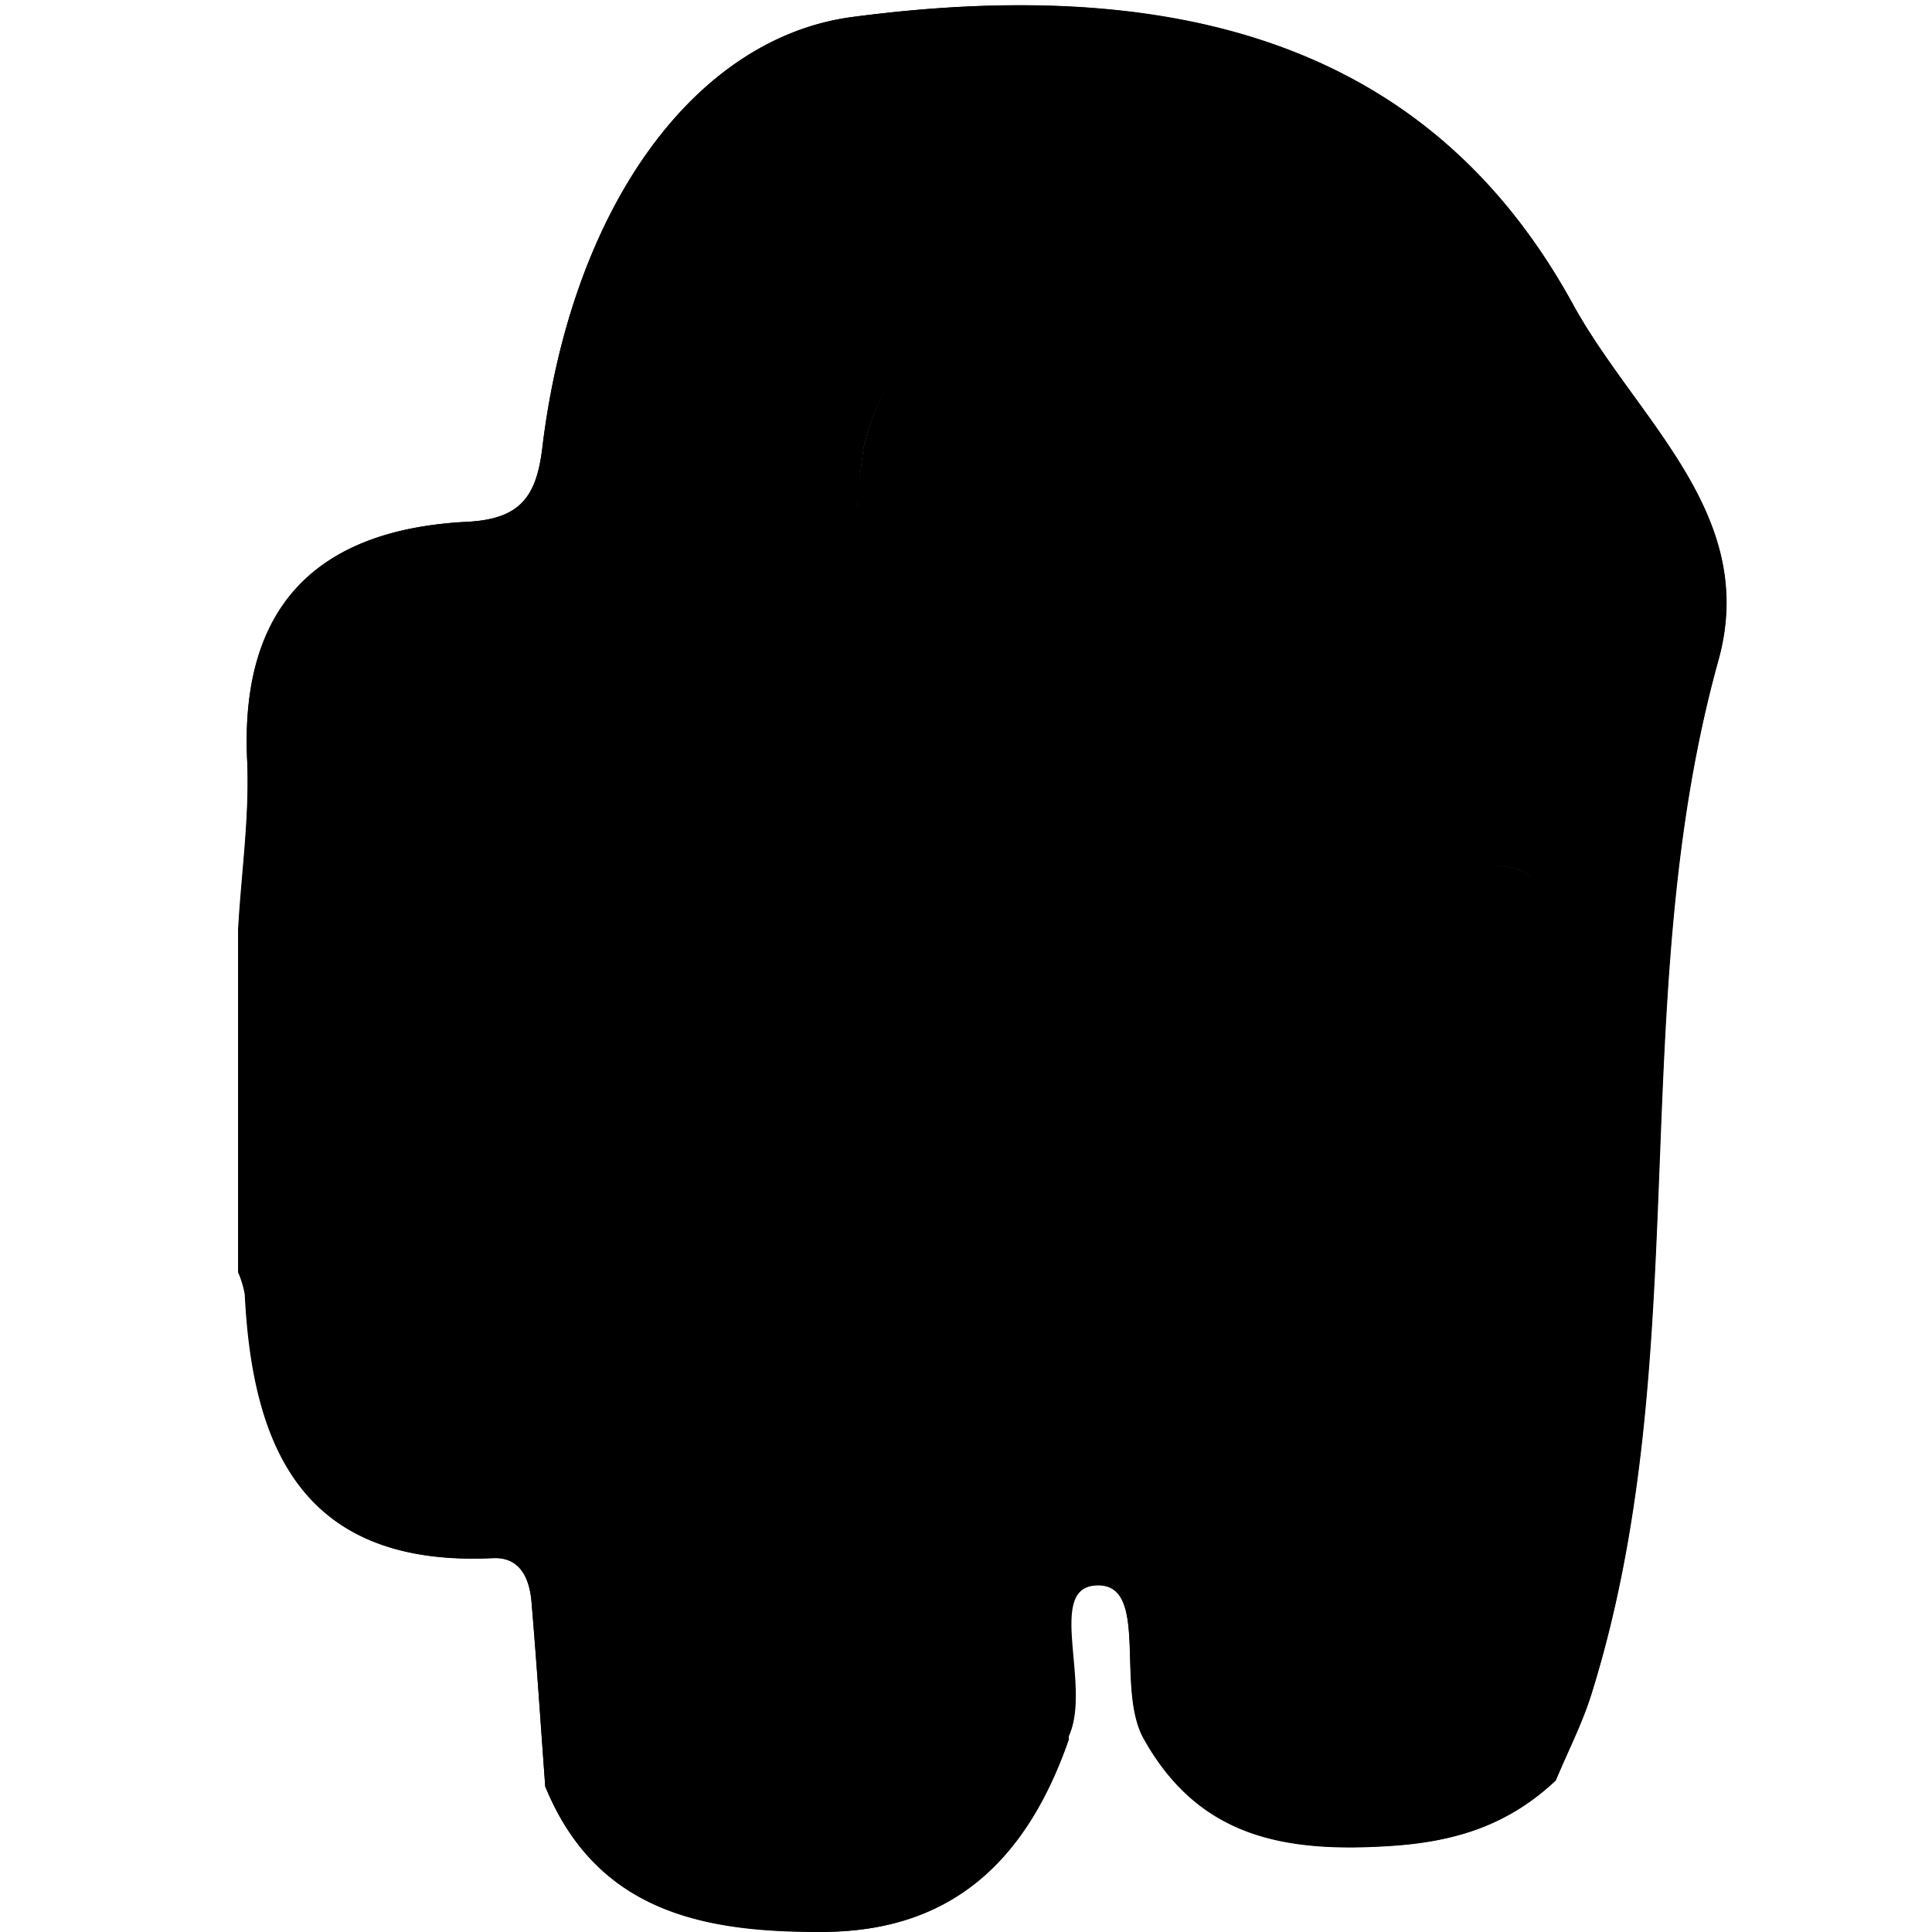 <?xml version="1.0" encoding="UTF-8" standalone="no"?>
<svg
   xmlns:dc="http://purl.org/dc/elements/1.1/"
   xmlns:cc="http://creativecommons.org/ns#"
   xmlns:rdf="http://www.w3.org/1999/02/22-rdf-syntax-ns#"
   xmlns:svg="http://www.w3.org/2000/svg"
   xmlns="http://www.w3.org/2000/svg"
   xmlns:sodipodi="http://sodipodi.sourceforge.net/DTD/sodipodi-0.dtd"
   xmlns:inkscape="http://www.inkscape.org/namespaces/inkscape"
   viewBox="0 0 211 211"
   version="1.1"
   id="svg4189"
   sodipodi:docname="crewShadow.svg"
   width="211"
   height="211"
   inkscape:version="0.92.4 (5da689c313, 2019-01-14)">
  <sodipodi:namedview
     pagecolor="#ffffff"
     bordercolor="#666666"
     borderopacity="1"
     objecttolerance="10"
     gridtolerance="10"
     guidetolerance="10"
     inkscape:pageopacity="0"
     inkscape:pageshadow="2"
     inkscape:window-width="1920"
     inkscape:window-height="1017"
     id="namedview4191"
     showgrid="false"
     inkscape:zoom="1.1215131"
     inkscape:cx="81.285004"
     inkscape:cy="105.215"
     inkscape:window-x="-8"
     inkscape:window-y="-8"
     inkscape:window-maximized="1"
     inkscape:current-layer="Слой_2" />
  <defs
     id="defs4156">
    <style
       id="style4154">.cls-1{fill:#750b37;}.cls-2{fill:#050405;}.cls-3{fill:#bf1702;}.cls-4{fill:#4a636c;}.cls-5{fill:#9ac5d7;}.cls-6{fill:#fcfefe;}</style>
  </defs>
  <g
     id="Слой_2"
     data-name="Слой 2"
     transform="translate(26,0.57)">
    <g
       id="Слой_2-2"
       data-name="Слой 2"
       style="fill:#000000">
      <g
         id="Слой_18"
         data-name="Слой 18"
         style="fill:#000000">
        <path
           class="cls-1"
           d="M 145.79,32.67 C 131.89,7.33 107.24,-4 67.06,1.29 49.87,3.58 36.4,22.07 33.22,48.37 32.57,53.76 30.75,56.13 24.99,56.42 8.7,57.25 0.14,65.53 1,82.58 1.29,88.65 0.4,94.78 0.05,100.89 v 37.49 a 10.63,10.63 0 0 1 0.73,2.42 c 0.85,17.29 6.72,29.78 27.07,28.81 3,-0.14 4,2.28 4.2,4.8 0.57,6.71 1,13.43 1.5,20.15 5.65,13.78 17.45,15.94 30.36,15.87 14.41,-0.08 22.36,-8.3 26.78,-21 a 1.38,1.38 0 0 1 0,-0.37 c 2.53,-5.59 -2.7,-16.32 3.12,-16.48 5.82,-0.16 1.93,11.3 5.14,16.84 6.09,10.81 15.53,12.38 27.08,11.61 7.24,-0.49 12.82,-2.42 17.85,-7.13 1.33,-3.2 2.92,-6.32 3.95,-9.62 11.4,-36.7 3.53,-75.72 13.81,-112.72 4.47,-15.98 -8.9,-26.21 -15.85,-38.89 z M 67.71,53 c 0,0.69 -0.06,1.38 -0.08,2.08 v 8.33 0.3 -0.3 -8.31 c 0,-0.69 0.05,-1.38 0.08,-2.07 0.19,-1.54 0.39,-3.08 0.58,-4.62 A 18.52,18.52 0 0 1 74,38.19 18.52,18.52 0 0 0 68.34,48.41 Z m 0.87,19.19 q 1.59,4.56 3.19,9.13 -1.59,-4.57 -3.2,-9.13 c 0,-0.45 -0.08,-0.9 -0.13,-1.34 0.05,0.47 0.09,0.92 0.14,1.37 z M 136.66,94 c 2.74,-0.13 4.52,0.57 5.44,2.36 -0.92,-1.77 -2.7,-2.47 -5.44,-2.36 z"
           id="path4158"
           inkscape:connector-curvature="0"
           style="fill:#000000" />
      </g>
      <path
         class="cls-2"
         d="M 0,100.89 C 0.35,94.78 1.24,88.65 1,82.58 0.19,65.58 8.75,57.25 25,56.42 30.76,56.13 32.58,53.76 33.23,48.37 36.4,22.07 49.87,3.58 67.06,1.29 c 40.18,-5.34 64.83,6 78.73,31.38 7,12.68 20.32,22.91 15.9,38.85 -10.28,37 -2.41,76 -13.81,112.72 -1,3.3 -2.62,6.42 -3.95,9.62 -5,4.71 -10.61,6.64 -17.85,7.13 -11.55,0.77 -21,-0.8 -27.08,-11.61 -3.21,-5.54 0.59,-17 -5.14,-16.84 -5.73,0.16 -0.59,10.89 -3.12,16.48 a 1.38,1.38 0 0 0 0,0.37 c -4.42,12.74 -12.37,21 -26.78,21 -13,0.07 -24.71,-2.09 -30.41,-15.87 -0.49,-6.72 -0.93,-13.44 -1.5,-20.15 -0.21,-2.52 -1.23,-4.94 -4.2,-4.8 C 7.45,170.58 1.58,158.09 0.73,140.8 A 10.63,10.63 0 0 0 0,138.38 Z m 14.25,-18 -0.38,2.84 c -2.34,20.44 -4.25,41 -0.52,61.38 1.23,6.77 6.92,11.4 13.94,10.34 7.02,-1.06 3.89,-7.88 4,-12.22 0.26,-7.71 -0.42,-15.44 -0.57,-23.17 -0.26,-13.81 -0.42,-27.63 -0.62,-41.44 0.18,-3.51 1.67,-7.87 0.11,-10.23 -1.11,-1.68 -6.72,-1.71 -9.59,-0.6 -4.83,1.88 -6.21,6.76 -6.36,11.77 z m 136.58,-19.5 c 0.8,-6.24 -3.55,-10.46 -7.39,-13.4 -18.36,-14 -38.59,-9 -58.61,-4.49 -8.68,10.11 -10.21,21.12 -1.23,31.27 13.65,15.44 50,14.59 63.92,-0.84 3.14,-3.49 5.22,-7.57 3.31,-12.54 z m -8.51,41.77 c 2,-11.07 -1.64,-12.9 -12.43,-9.82 -30.76,8.78 -48.26,4 -58.12,-14 q -1.59,-4.57 -3.2,-9.13 L 68.44,70.87 68,67.22 67.67,63.44 V 55.11 L 67.71,53 68.29,48.38 c 1.56,-6.78 5.19,-11.6 12.16,-13.68 13.35,-4 27,-3.72 40.75,-3.62 1.9,0 5.26,0.3 3.15,-3.29 -9.79,-16.62 -54.22,-21 -66.9,-6.64 -5.94,4.92 -7.84,12.15 -9.45,19 -10.68,45.16 -6,90.85 -3.33,136.33 0.38,6.71 -3.09,17 6.12,20.19 19.45,6.84 26.05,1 26.83,-20.5 0.22,-6.06 -3.05,-16.24 5.48,-17.44 13.92,-1.95 28.15,3.05 43.2,0.16 -3,5.65 -7.59,6.71 -11.34,9 -7.71,4.78 -6.4,13.35 -3.9,19.17 3.46,8.1 12.22,3.85 18.75,3.51 5.91,-0.31 6.12,-5 6.13,-9.84 a 73.53,73.53 0 0 1 1.56,-16.31 c 4.5,-19.52 7.63,-39.13 4.82,-59.26 z"
         id="path4161"
         inkscape:connector-curvature="0"
         style="fill:#000000" />
      <path
         class="cls-3"
         d="m 71.77,81.35 c 9.86,18 27.36,22.77 58.12,14 10.79,-3.08 14.41,-1.25 12.43,9.82 -2.34,8.19 -3,17.44 -7.37,24.36 -11.09,17.58 -28.82,12.34 -45.55,11.61 -14.56,-0.65 -25.15,-7 -29.07,-19.84 C 50.31,88.4 45.77,54.9 57.45,21.18 c 12.68,-14.32 57.11,-10 66.9,6.64 2.11,3.59 -1.25,3.3 -3.15,3.29 -13.71,-0.1 -27.4,-0.36 -40.75,3.62 -7,2.08 -10.6,6.9 -12.16,13.68 C 68.1,50 67.9,51.49 67.71,53 c 0,0.69 -0.06,1.38 -0.08,2.07 v 8.34 l 0.37,3.81 0.48,3.66 c 0,0.44 0.09,0.89 0.13,1.34 q 1.57,4.56 3.16,9.13 z"
         id="path4163"
         inkscape:connector-curvature="0"
         style="fill:#000000" />
      <path
         class="cls-1"
         d="m 57.45,21.18 c -11.68,33.72 -7.14,67.22 2.88,100.11 3.92,12.84 14.51,19.19 29.07,19.84 16.73,0.73 34.46,6 45.55,-11.61 4.36,-6.92 5,-16.17 7.37,-24.36 2.81,20.13 -0.3,39.74 -4.82,59.3 a 73.53,73.53 0 0 0 -1.56,16.31 c 0,4.86 -0.22,9.53 -6.13,9.84 -6.53,0.34 -15.29,4.59 -18.75,-3.51 -2.5,-5.82 -3.81,-14.39 3.9,-19.17 3.75,-2.33 8.3,-3.39 11.34,-9 -15,2.89 -29.28,-2.11 -43.2,-0.16 -8.53,1.2 -5.26,11.38 -5.48,17.44 -0.78,21.45 -7.38,27.34 -26.83,20.5 -9.21,-3.24 -5.74,-13.48 -6.12,-20.19 C 42,131 37.32,85.31 48,40.15 49.61,33.33 51.51,26.1 57.45,21.18 Z"
         id="path4165"
         inkscape:connector-curvature="0"
         style="fill:#000000" />
      <path
         class="cls-1"
         d="m 30.14,80.58 c 0.2,13.81 0.36,27.63 0.62,41.44 0.15,7.73 0.83,15.46 0.57,23.17 -0.15,4.34 3.09,11.14 -4,12.22 -7.09,1.08 -12.71,-3.57 -13.94,-10.34 -3.73,-20.41 -1.82,-40.94 0.52,-61.38 5.28,-2.02 12.3,1.31 16.23,-5.11 z"
         id="path4167"
         inkscape:connector-curvature="0"
         style="fill:#000000" />
      <path
         class="cls-4"
         d="m 150.83,63.39 c 1.91,5 -0.17,9 -3.31,12.54 -13.91,15.43 -50.27,16.28 -63.92,0.84 -9,-10.15 -7.45,-21.16 1.23,-31.27 2.09,9.71 3.72,21.2 15,23.27 17.17,3.15 34.77,3.56 51,-5.38 z"
         id="path4169"
         inkscape:connector-curvature="0"
         style="fill:#000000" />
      <path
         class="cls-5"
         d="m 150.83,63.39 c -16.23,8.94 -33.84,8.53 -51,5.38 C 88.55,66.7 86.92,55.21 84.83,45.5 104.85,41 125.08,36 143.44,50 c 3.84,2.93 8.19,7.15 7.39,13.39 z"
         id="path4171"
         inkscape:connector-curvature="0"
         style="fill:#000000" />
      <path
         class="cls-3"
         d="m 30.14,80.58 c -3.93,6.42 -10.95,3.09 -16.27,5.11 0.13,-1 0.25,-1.89 0.38,-2.84 0,-0.44 0,-0.88 0.05,-1.33 0.15,-5 1.53,-9.89 6.36,-11.77 2.87,-1.11 8.48,-1.08 9.59,0.6 1.56,2.36 0.07,6.72 -0.11,10.23 z"
         id="path4173"
         inkscape:connector-curvature="0"
         style="fill:#000000" />
      <path
         class="cls-1"
         d="m 71.77,81.35 q -1.59,-4.57 -3.2,-9.13 1.61,4.56 3.2,9.13 z"
         id="path4175"
         inkscape:connector-curvature="0"
         style="fill:#000000" />
      <path
         class="cls-1"
         d="M 67.63,63.44 Z"
         id="path4177"
         inkscape:connector-curvature="0"
         style="fill:#000000" />
      <path
         class="cls-1"
         d="M 67.71,53 C 67.9,51.46 68.1,49.92 68.29,48.38 68.1,50 67.9,51.49 67.71,53 Z"
         id="path4179"
         inkscape:connector-curvature="0"
         style="fill:#000000" />
      <path
         class="cls-1"
         d="M 68.44,70.88 68,67.22 Z"
         id="path4181"
         inkscape:connector-curvature="0"
         style="fill:#000000" />
      <path
         class="cls-1"
         d="m 14.3,81.52 c 0,0.45 0,0.89 -0.05,1.33 0.02,-0.44 0.03,-0.85 0.05,-1.33 z"
         id="path4183"
         inkscape:connector-curvature="0"
         style="fill:#000000" />
      <path
         class="cls-6"
         d="m 131.06,58.5 c 3.1,-1.1 7.33,1.66 9.05,-2.57 0.58,-1.44 -0.33,-4.75 -1.56,-5.46 -9.69,-5.57 -20.19,-7.45 -31.05,-4.39 -1.35,0.38 -2.27,4.44 -2.22,6.77 0,1.26 2.42,3.33 3.94,3.54 7.27,0.98 14.6,1.46 21.84,2.11 z"
         id="path4185"
         inkscape:connector-curvature="0"
         style="fill:#000000" />
    </g>
  </g>
</svg>
